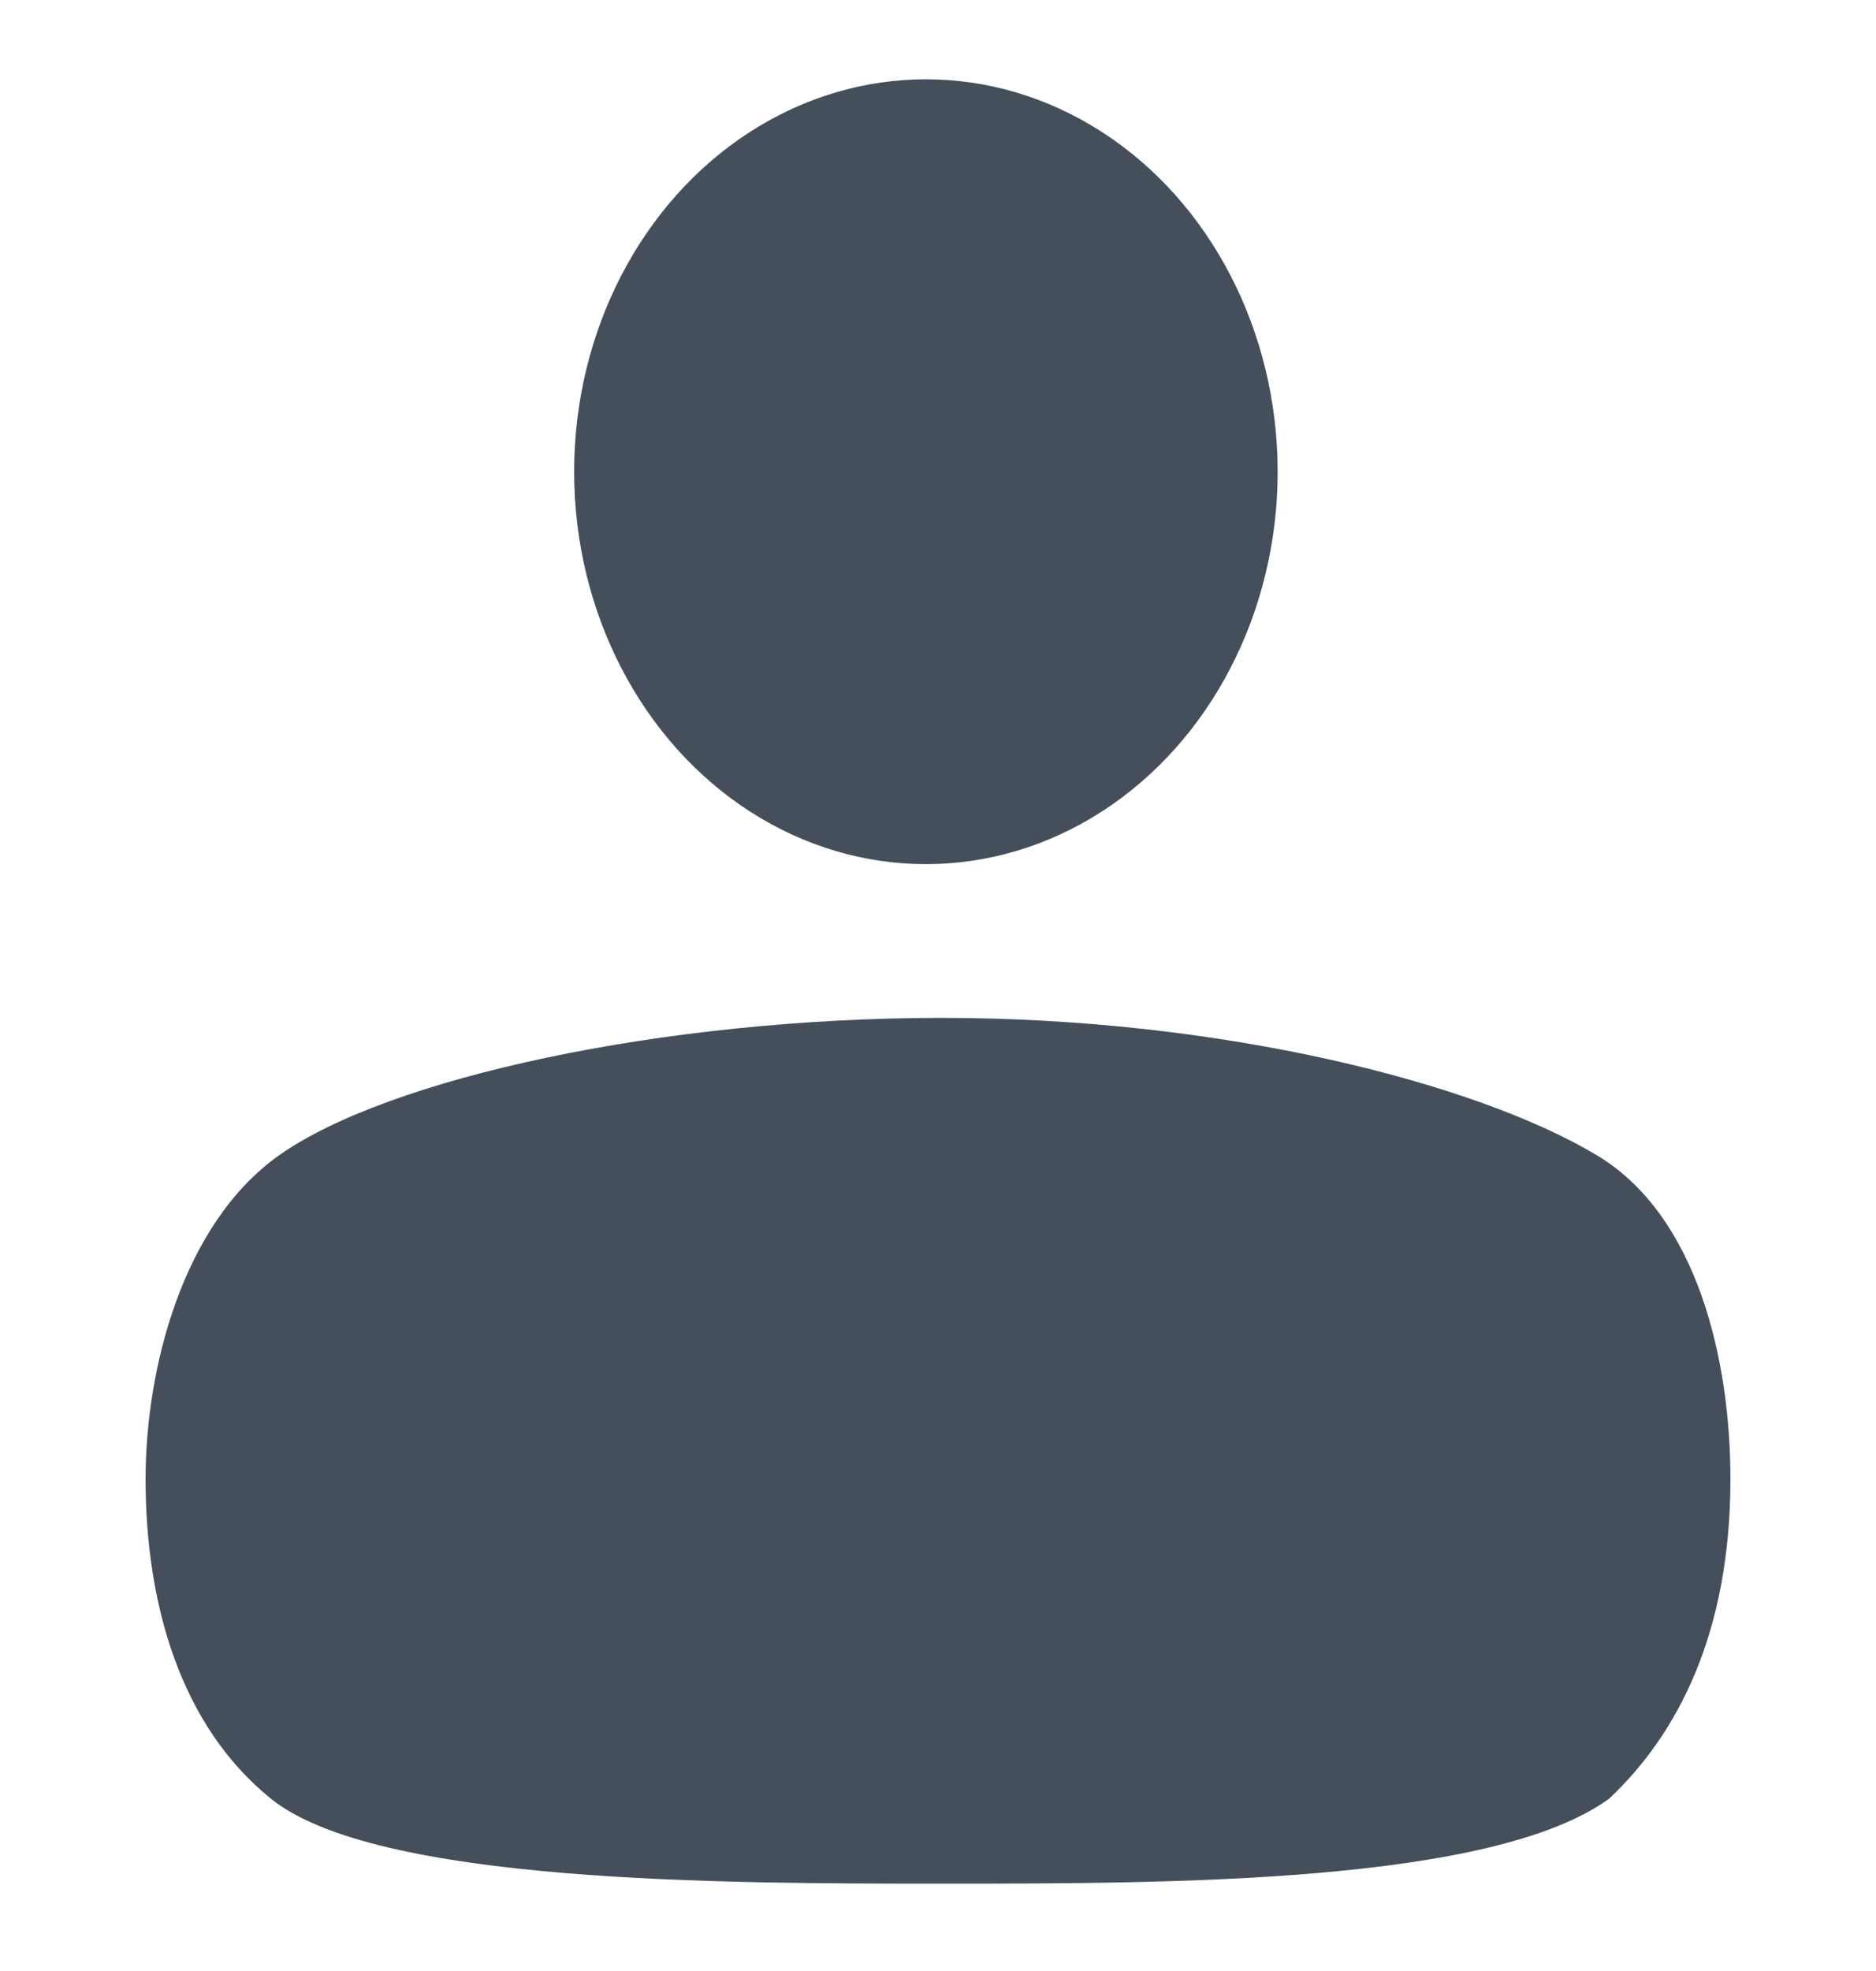 <svg xmlns="http://www.w3.org/2000/svg" width="20" height="21" viewBox="0 0 20 21" fill="none">
  <g clip-path="url(#clip0_1_15098)">
    <ellipse cx="9.871" cy="5.026" rx="3.75" ry="4.181" fill="#454F5B"/>
    <path d="M2.888 19.164C4.009 20.069 7.716 20.069 10.043 20.069C12.491 20.069 15.905 20.069 17.155 19.164C17.888 18.474 18.448 17.396 18.448 15.758C18.448 14.508 18.104 12.957 17.026 12.31C15.733 11.534 13.017 10.845 10.043 10.845C7.069 10.845 4.138 11.486 2.974 12.31C1.94 13.043 1.552 14.595 1.552 15.758C1.552 17.095 1.927 18.388 2.888 19.164Z" fill="#454F5B"/>
  </g>
  <defs>
    <clipPath id="clip0_1_15098">
      <rect width="20" height="20" fill="white" transform="translate(0 0.5)"/>
    </clipPath>
  </defs>
</svg>
